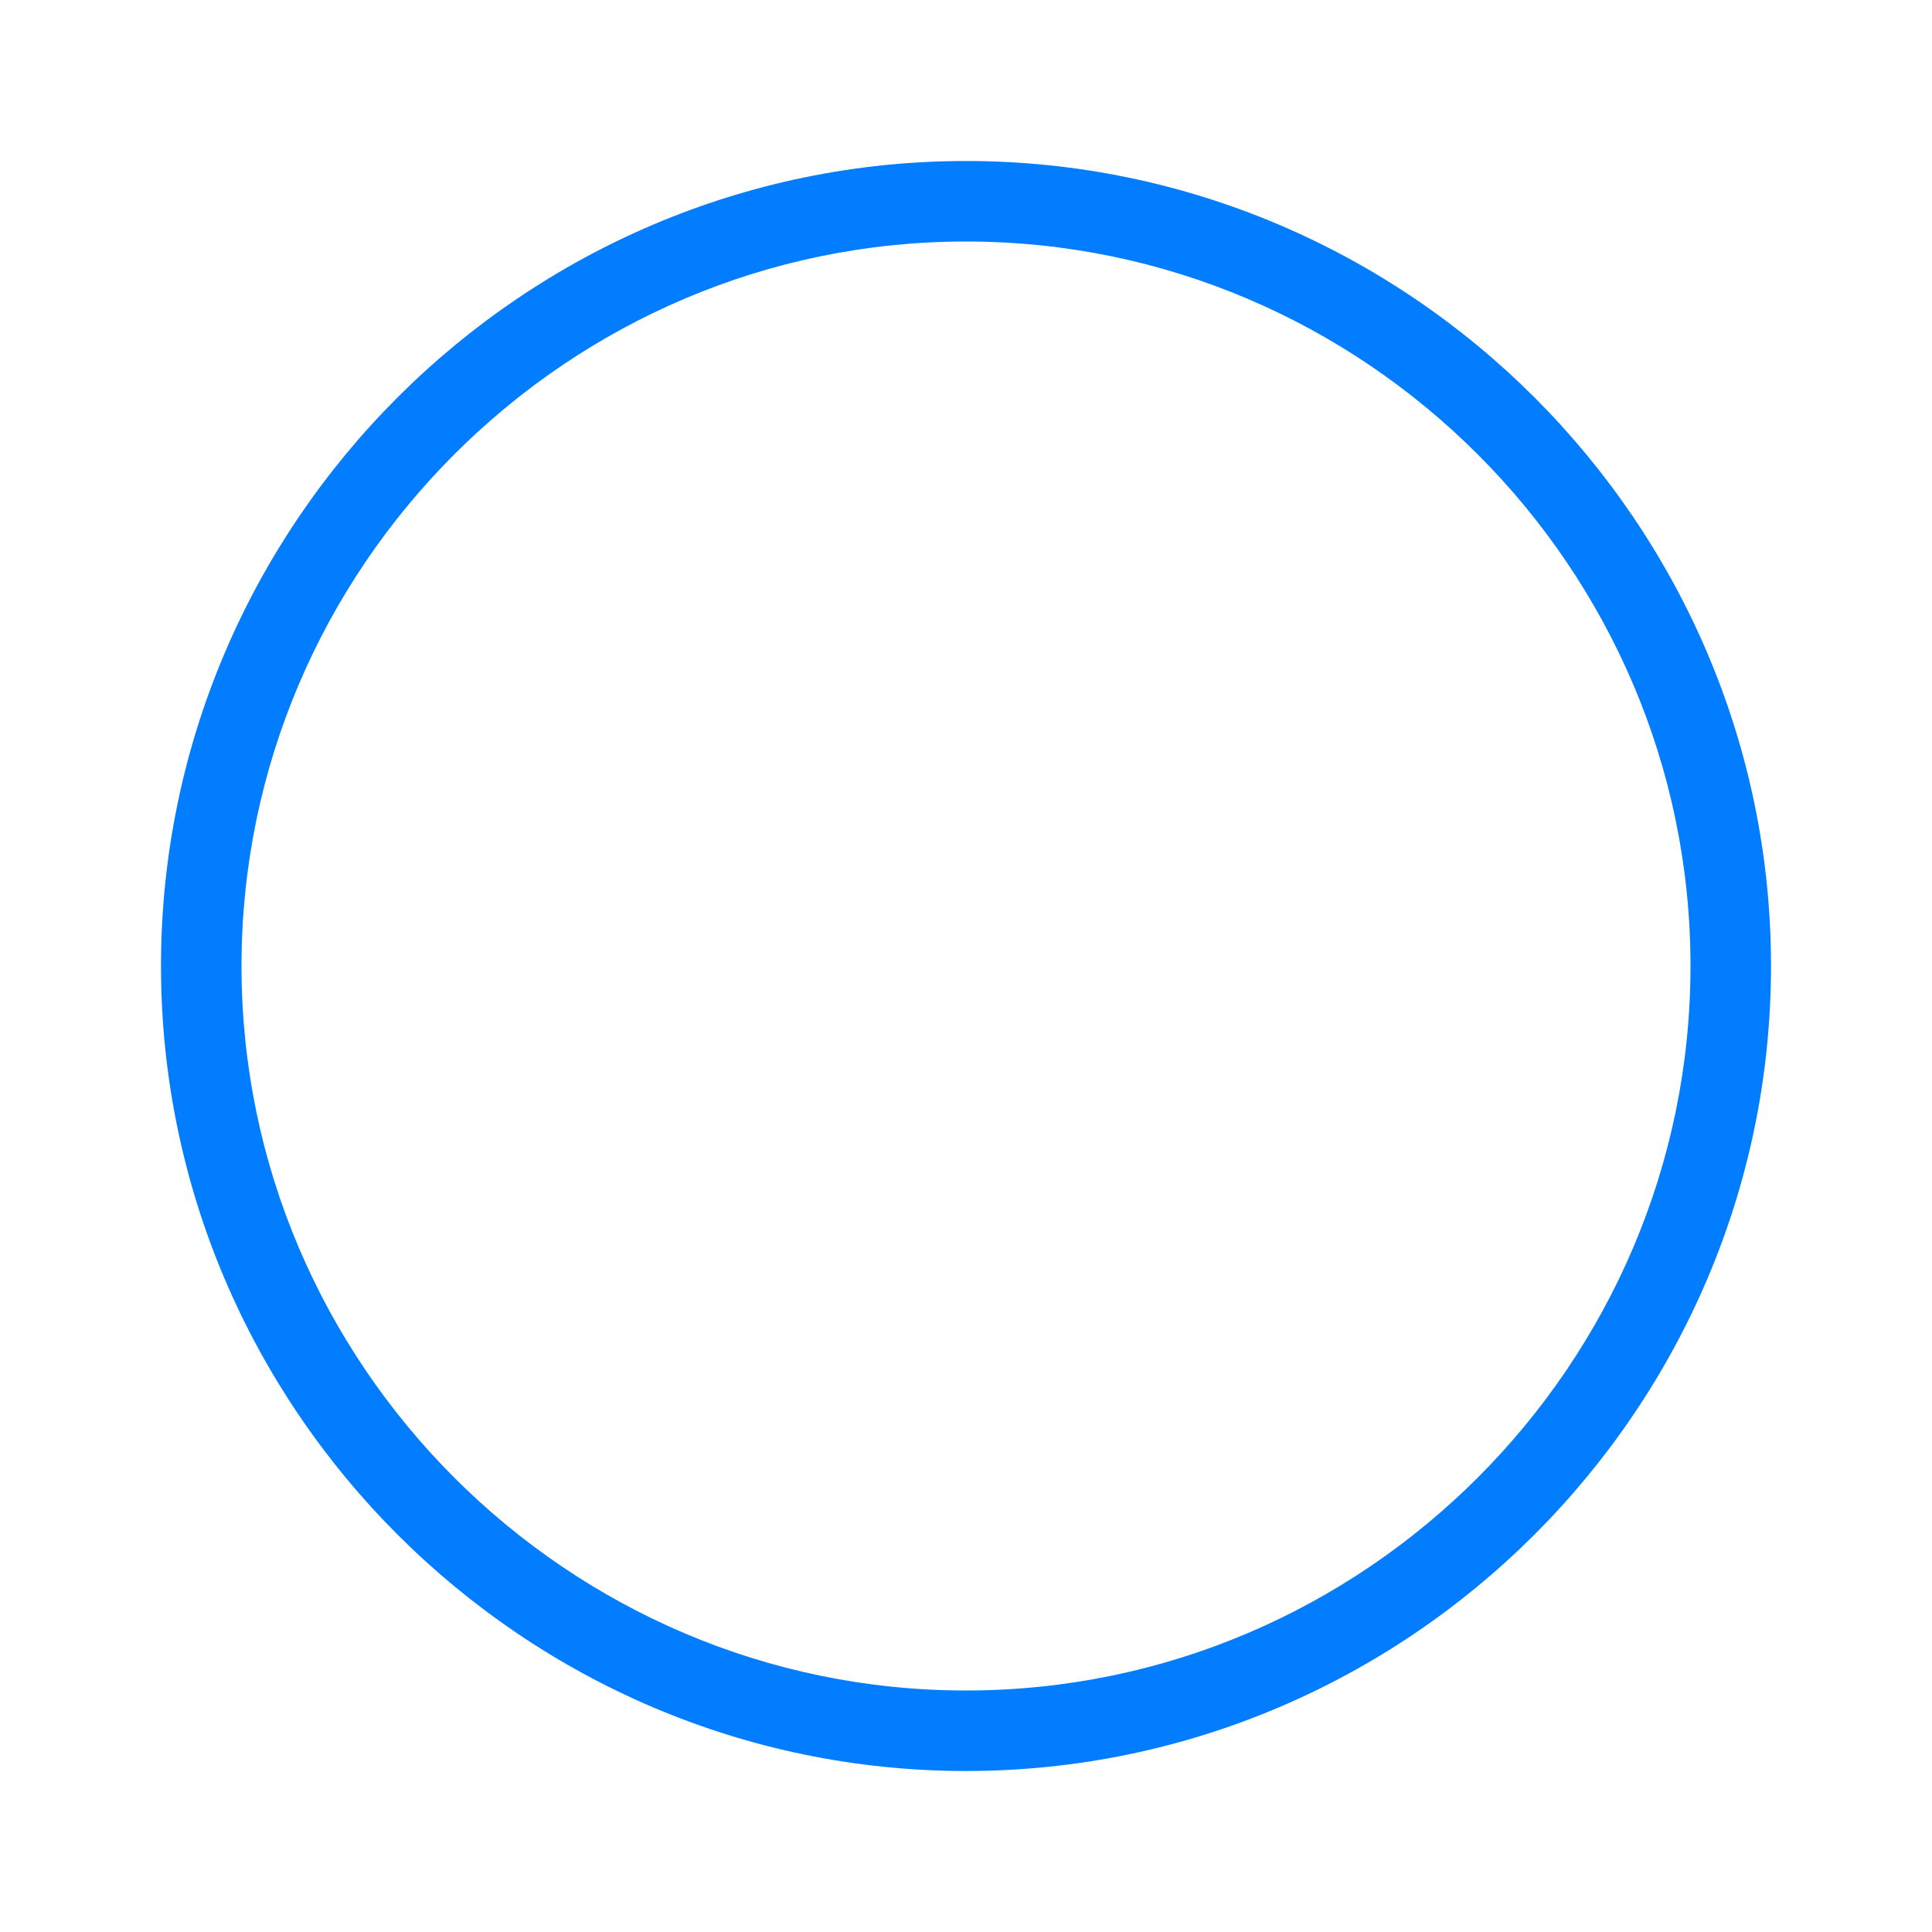 <svg t="1711706388991" class="icon" viewBox="0 0 1024 1024" version="1.1" xmlns="http://www.w3.org/2000/svg" p-id="2531" width="24" height="24" fill="#037DFF"><path d="M512 938.667C277.333 938.667 85.333 746.667 85.333 512S277.333 85.333 512 85.333s426.667 192 426.667 426.667S746.667 938.667 512 938.667zM512 128C300.8 128 128 300.8 128 512s172.8 384 384 384 384-172.8 384-384S723.2 128 512 128z" p-id="2532"></path></svg>